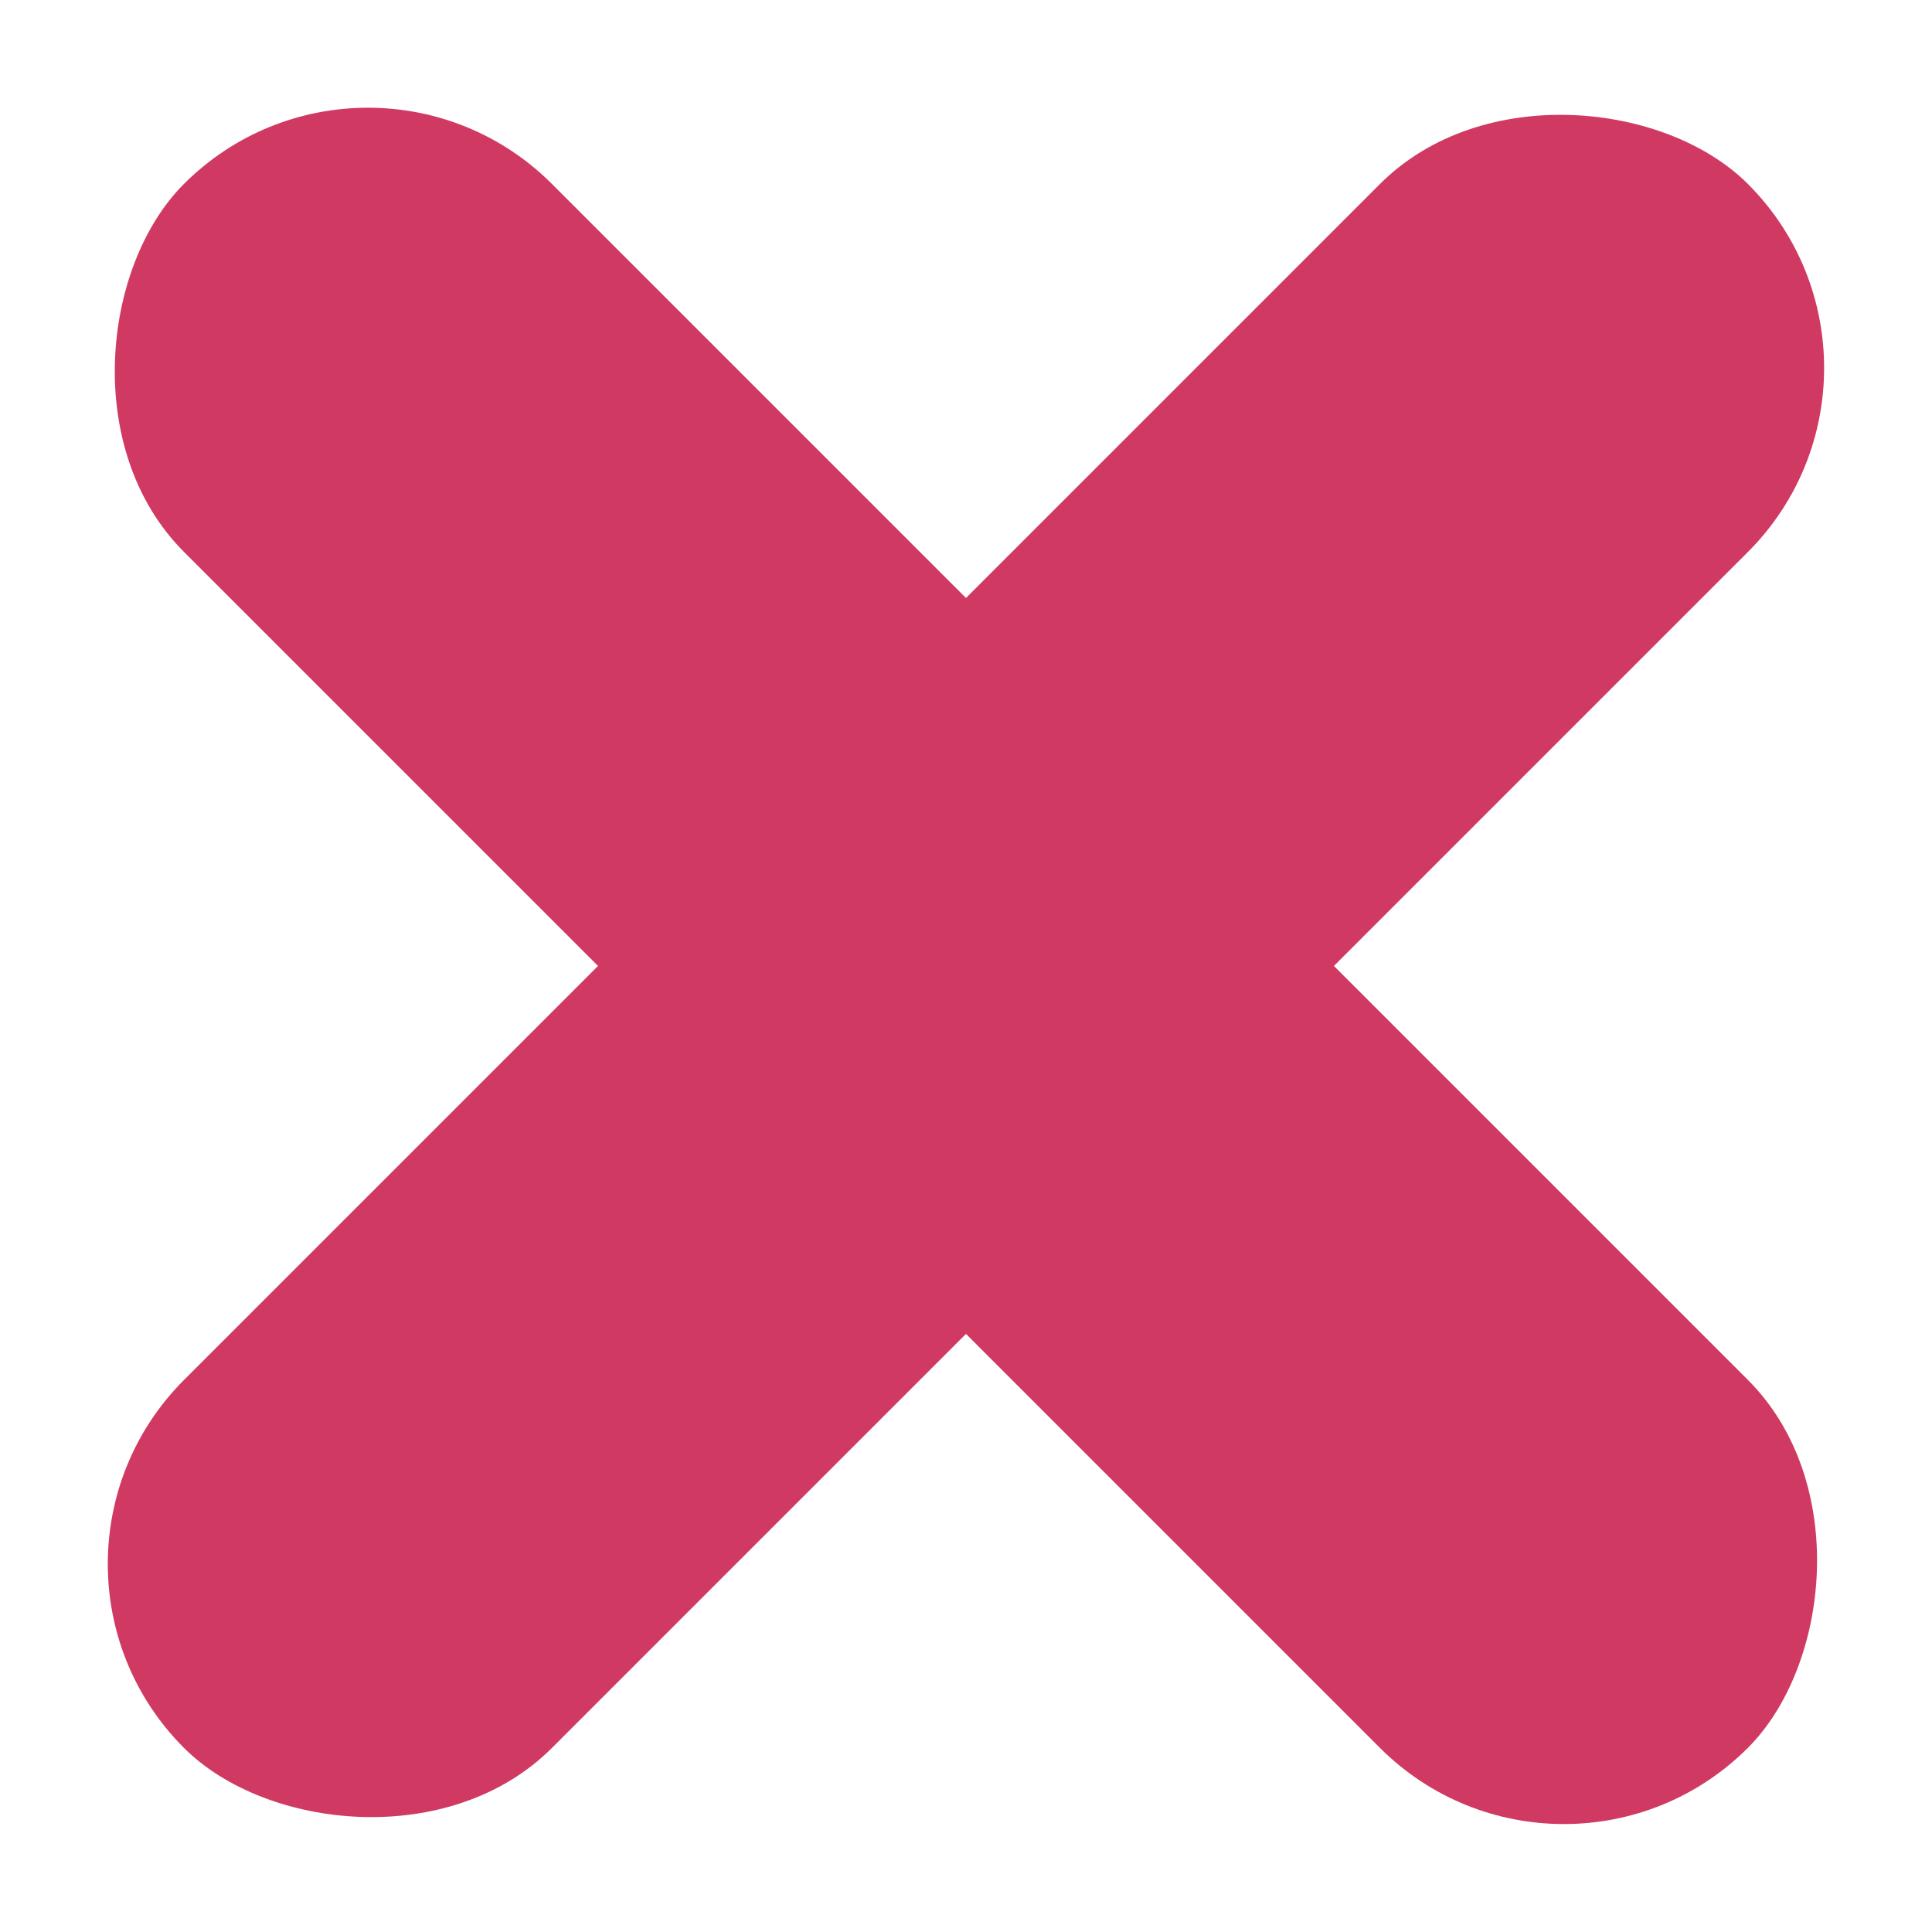 <svg xmlns="http://www.w3.org/2000/svg" viewBox="0 0 17.542 17.542">
  <defs>
    <style>
      .cls-1 {
        fill: #d03a62;
      }
    </style>
  </defs>
  <g id="Group_917" data-name="Group 917" transform="translate(20.679 1.615) rotate(104)">
    <rect id="Rectangle_793" data-name="Rectangle 793" class="cls-1" width="20.082" height="4.725" rx="2.363" transform="translate(2.434 2.627) rotate(31)"/>
    <rect id="Rectangle_794" data-name="Rectangle 794" class="cls-1" width="20.082" height="4.725" rx="2.363" transform="translate(17.02 2.434) rotate(121)"/>
  </g>
</svg>
